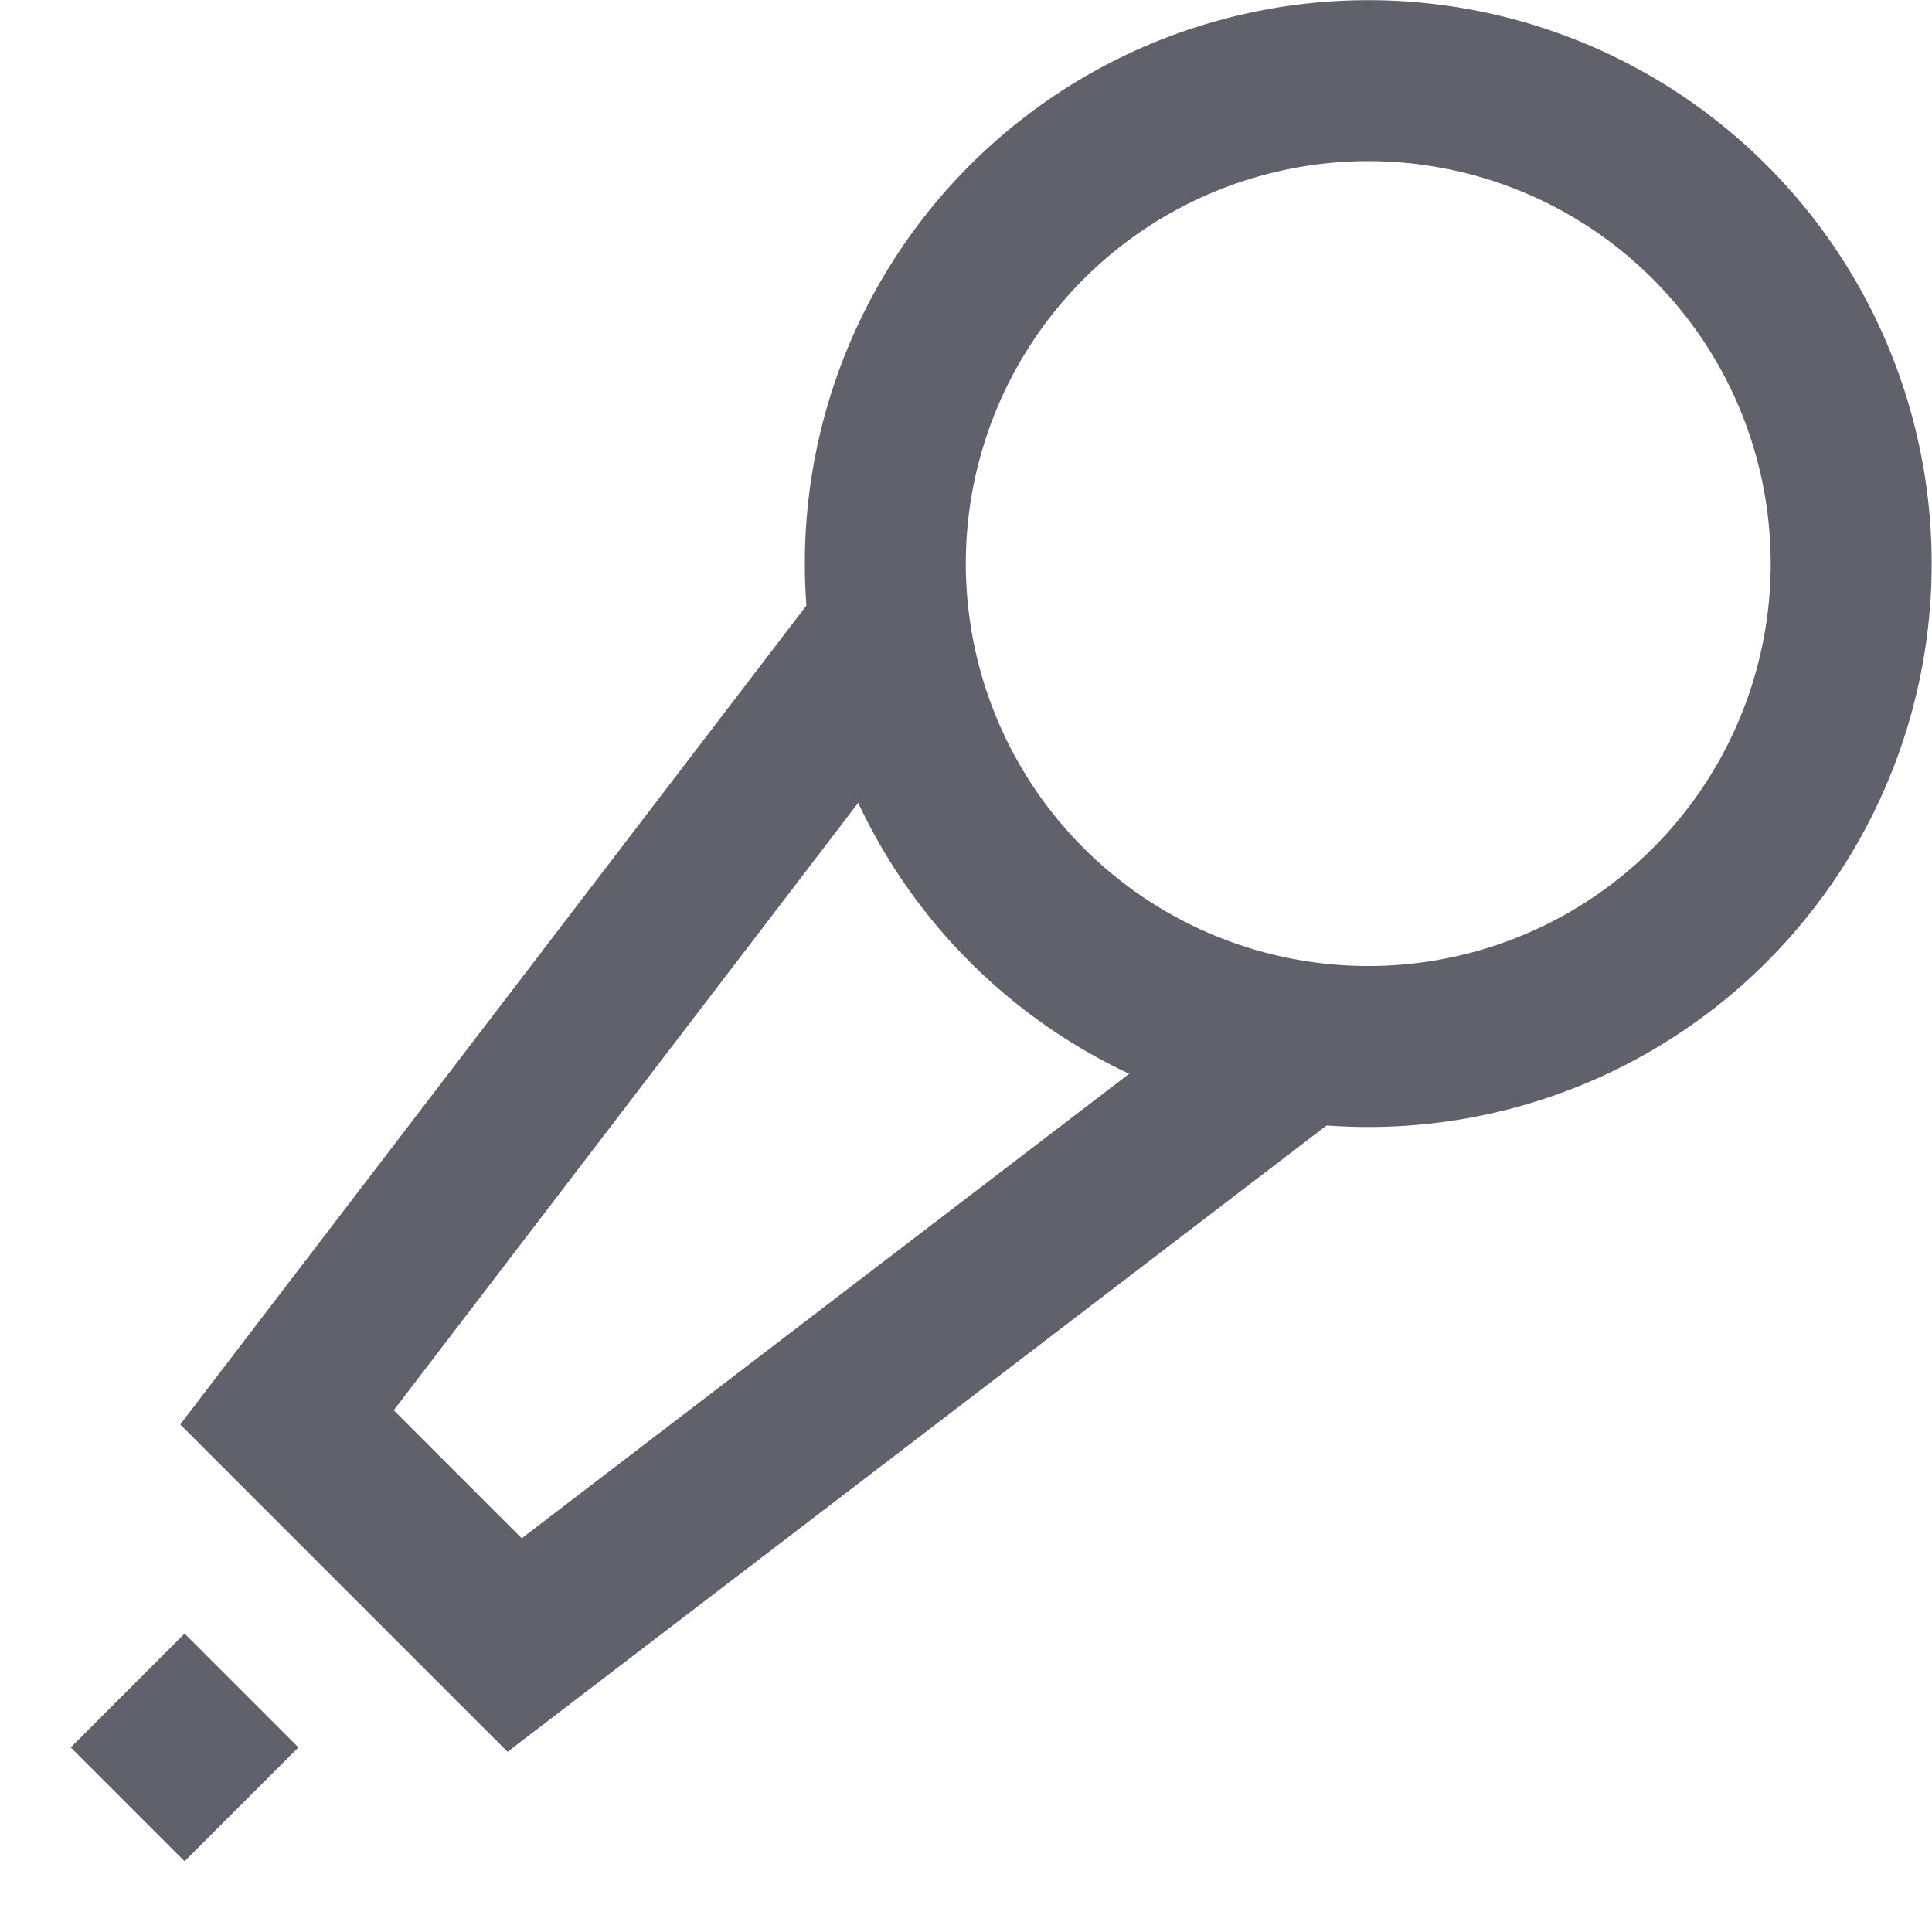 <svg xmlns="http://www.w3.org/2000/svg" height="24" width="24" viewBox="0 0 24 24"><polyline data-cap="butt" data-color="color-2" fill="none" stroke="#61616b" stroke-width="2" points="16.188,12.945 6.393,20.435 3.565,17.607 11.054,7.813 "></polyline> <ellipse transform="matrix(0.707 -0.707 0.707 0.707 0.029 14.071)" fill="none" stroke="#61616b" stroke-width="2" cx="17" cy="7" rx="6" ry="6"></ellipse> <line fill="none" stroke="#61616b" stroke-width="2" x1="1.586" y1="21" x2="3" y2="22.414"></line></svg>